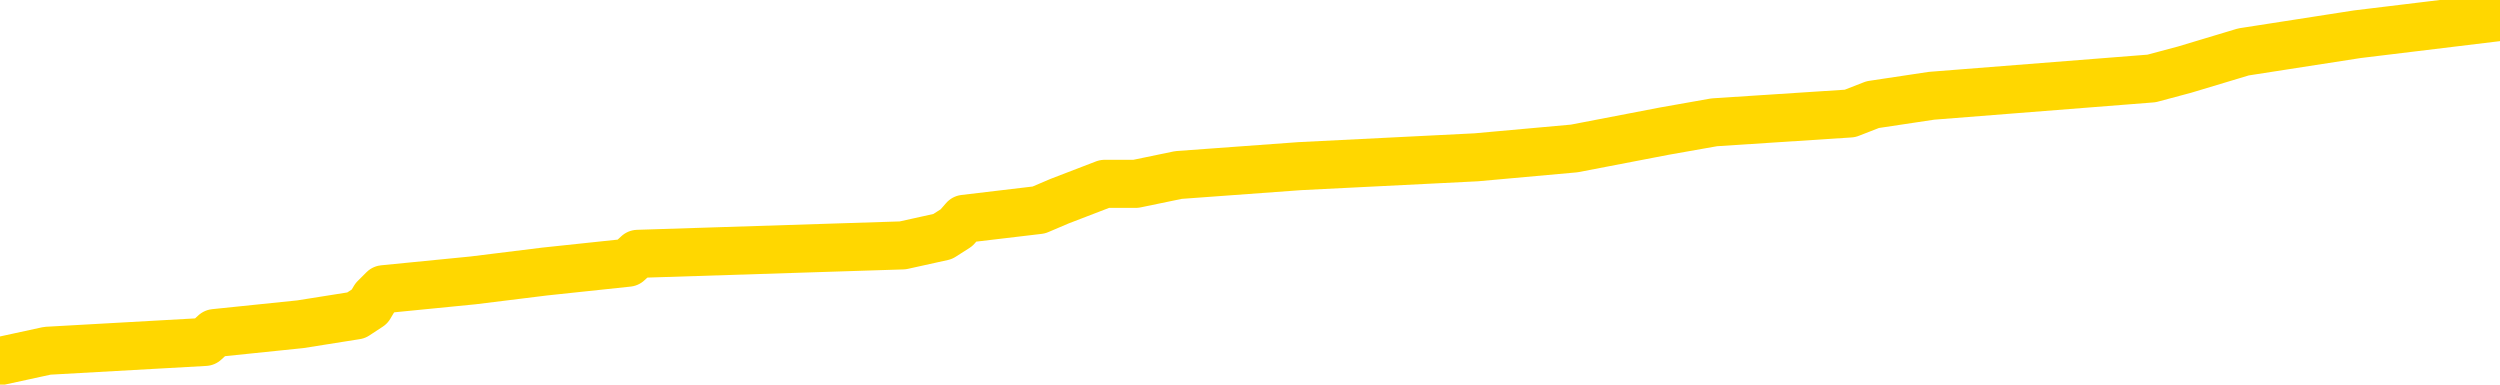 <svg xmlns="http://www.w3.org/2000/svg" version="1.1" viewBox="0 0 6500 1000">
	<path fill="none" stroke="gold" stroke-width="125" stroke-linecap="round" stroke-linejoin="round" d="M0 44369  L-541945 44369 L-541761 44346 L-541271 44300 L-540977 44278 L-540666 44232 L-540432 44209 L-540378 44163 L-540319 44118 L-540166 44095 L-540125 44049 L-539993 44026 L-539700 44004 L-539159 44004 L-538549 43981 L-538501 43981 L-537861 43958 L-537828 43958 L-537302 43958 L-537170 43935 L-536779 43889 L-536451 43844 L-536334 43798 L-536123 43752 L-535406 43752 L-534836 43730 L-534729 43730 L-534554 43707 L-534333 43661 L-533931 43638 L-533906 43593 L-532978 43547 L-532890 43501 L-532808 43456 L-532738 43410 L-532441 43387 L-532289 43341 L-530398 43364 L-530298 43364 L-530035 43364 L-529742 43387 L-529600 43341 L-529351 43341 L-529316 43319 L-529157 43296 L-528694 43250 L-528441 43227 L-528229 43182 L-527977 43159 L-527628 43136 L-526701 43090 L-526607 43044 L-526197 43022 L-525026 42976 L-523837 42953 L-523745 42907 L-523717 42862 L-523451 42816 L-523152 42770 L-523023 42725 L-522986 42679 L-522171 42679 L-521787 42702 L-520727 42725 L-520666 42725 L-520400 43182 L-519929 43615 L-519737 44049 L-519473 44483 L-519136 44460 L-519001 44437 L-518545 44415 L-517802 44392 L-517784 44369 L-517619 44323 L-517551 44323 L-517035 44300 L-516006 44300 L-515810 44278 L-515321 44255 L-514959 44232 L-514551 44232 L-514165 44255 L-512462 44255 L-512364 44255 L-512292 44255 L-512230 44255 L-512046 44232 L-511710 44232 L-511069 44209 L-510992 44186 L-510931 44186 L-510744 44163 L-510665 44163 L-510488 44141 L-510468 44118 L-510238 44118 L-509851 44095 L-508962 44095 L-508923 44072 L-508834 44049 L-508807 44004 L-507799 43981 L-507649 43935 L-507625 43912 L-507492 43889 L-507452 43867 L-506194 43844 L-506136 43844 L-505596 43821 L-505544 43821 L-505497 43821 L-505102 43798 L-504963 43775 L-504763 43752 L-504616 43752 L-504451 43752 L-504175 43775 L-503816 43775 L-503263 43752 L-502619 43730 L-502360 43684 L-502206 43661 L-501805 43638 L-501765 43615 L-501644 43593 L-501583 43615 L-501569 43615 L-501475 43615 L-501182 43593 L-501030 43501 L-500700 43456 L-500622 43410 L-500546 43387 L-500320 43319 L-500253 43273 L-500025 43227 L-499973 43182 L-499808 43159 L-498802 43136 L-498619 43113 L-498068 43090 L-497675 43044 L-497278 43022 L-496428 42976 L-496349 42953 L-495770 42930 L-495329 42930 L-495088 42907 L-494931 42907 L-494530 42862 L-494509 42862 L-494065 42839 L-493659 42816 L-493523 42770 L-493348 42725 L-493212 42679 L-492961 42633 L-491962 42611 L-491879 42588 L-491744 42565 L-491705 42542 L-490815 42519 L-490600 42496 L-490157 42474 L-490039 42451 L-489982 42428 L-489306 42428 L-489206 42405 L-489177 42405 L-487835 42382 L-487429 42359 L-487390 42337 L-486462 42314 L-486363 42291 L-486230 42268 L-485826 42245 L-485800 42222 L-485707 42200 L-485491 42177 L-485080 42131 L-483926 42085 L-483634 42040 L-483606 41994 L-482998 41971 L-482748 41926 L-482728 41903 L-481798 41880 L-481747 41834 L-481625 41811 L-481607 41766 L-481451 41743 L-481276 41697 L-481139 41674 L-481083 41651 L-480975 41629 L-480890 41606 L-480657 41583 L-480582 41560 L-480273 41537 L-480155 41514 L-479986 41492 L-479894 41469 L-479792 41469 L-479768 41446 L-479691 41446 L-479593 41400 L-479227 41377 L-479122 41355 L-478618 41332 L-478167 41309 L-478128 41286 L-478104 41263 L-478064 41240 L-477935 41218 L-477834 41195 L-477393 41172 L-477110 41149 L-476518 41126 L-476388 41103 L-476113 41058 L-475961 41035 L-475807 41012 L-475722 40966 L-475644 40944 L-475458 40921 L-475408 40921 L-475380 40898 L-475301 40875 L-475278 40852 L-474994 40807 L-474391 40761 L-473395 40738 L-473097 40715 L-472363 40692 L-472119 40670 L-472029 40647 L-471451 40624 L-470753 40601 L-470001 40578 L-469682 40555 L-469300 40510 L-469222 40487 L-468588 40464 L-468402 40441 L-468315 40441 L-468185 40441 L-467872 40418 L-467823 40395 L-467681 40373 L-467659 40350 L-466692 40327 L-466146 40304 L-465668 40304 L-465607 40304 L-465283 40304 L-465262 40281 L-465199 40281 L-464989 40258 L-464912 40236 L-464858 40213 L-464835 40190 L-464796 40167 L-464780 40144 L-464023 40121 L-464007 40099 L-463207 40076 L-463055 40053 L-462149 40030 L-461643 40007 L-461414 39962 L-461373 39962 L-461257 39939 L-461081 39916 L-460327 39939 L-460192 39916 L-460028 39893 L-459710 39870 L-459533 39825 L-458511 39779 L-458488 39733 L-458237 39710 L-458024 39665 L-457390 39642 L-457152 39596 L-457119 39551 L-456941 39505 L-456861 39459 L-456771 39436 L-456707 39391 L-456267 39345 L-456243 39322 L-455702 39299 L-455446 39277 L-454952 39254 L-454074 39231 L-454038 39208 L-453985 39185 L-453944 39162 L-453827 39139 L-453550 39117 L-453343 39071 L-453146 39025 L-453123 38980 L-453072 38934 L-453033 38911 L-452955 38888 L-452358 38843 L-452298 38820 L-452194 38797 L-452040 38774 L-451408 38751 L-450727 38728 L-450424 38683 L-450078 38660 L-449880 38637 L-449832 38591 L-449511 38569 L-448884 38546 L-448737 38523 L-448701 38500 L-448643 38477 L-448566 38432 L-448325 38432 L-448237 38409 L-448143 38386 L-447849 38363 L-447715 38340 L-447655 38317 L-447618 38272 L-447345 38272 L-446339 38249 L-446164 38226 L-446113 38226 L-445821 38203 L-445628 38158 L-445295 38135 L-444788 38112 L-444226 38066 L-444212 38021 L-444195 37998 L-444094 37952 L-443980 37906 L-443941 37861 L-443903 37838 L-443837 37838 L-443809 37815 L-443670 37838 L-443378 37838 L-443328 37838 L-443222 37838 L-442958 37815 L-442493 37792 L-442348 37792 L-442294 37746 L-442237 37724 L-442046 37701 L-441680 37678 L-441466 37678 L-441271 37678 L-441213 37678 L-441154 37632 L-441001 37609 L-440731 37587 L-440301 37701 L-440286 37701 L-440209 37678 L-440144 37655 L-440015 37495 L-439991 37472 L-439707 37450 L-439660 37427 L-439605 37404 L-439143 37381 L-439104 37381 L-439063 37358 L-438873 37335 L-438392 37313 L-437905 37290 L-437889 37267 L-437851 37244 L-437594 37221 L-437517 37176 L-437287 37153 L-437271 37107 L-436977 37061 L-436534 37039 L-436088 37016 L-435583 36993 L-435429 36970 L-435143 36947 L-435102 36902 L-434771 36879 L-434549 36856 L-434032 36810 L-433957 36787 L-433709 36742 L-433514 36696 L-433455 36673 L-432678 36650 L-432604 36650 L-432373 36627 L-432357 36627 L-432295 36605 L-432099 36582 L-431635 36582 L-431612 36559 L-431482 36559 L-430181 36559 L-430165 36559 L-430088 36536 L-429994 36536 L-429777 36536 L-429625 36513 L-429446 36536 L-429392 36559 L-429105 36582 L-429066 36582 L-428696 36582 L-428256 36582 L-428073 36582 L-427752 36559 L-427457 36559 L-427011 36513 L-426939 36490 L-426476 36445 L-426039 36422 L-425857 36399 L-424403 36353 L-424271 36331 L-423813 36285 L-423587 36262 L-423201 36216 L-422684 36171 L-421730 36125 L-420936 36079 L-420262 36057 L-419836 36011 L-419525 35988 L-419295 35920 L-418612 35851 L-418599 35783 L-418389 35691 L-418367 35668 L-418192 35623 L-417242 35600 L-416974 35554 L-416159 35531 L-415848 35486 L-415811 35463 L-415754 35417 L-415137 35394 L-414499 35349 L-412873 35326 L-412199 35303 L-411557 35303 L-411479 35303 L-411423 35303 L-411387 35303 L-411359 35280 L-411247 35234 L-411229 35212 L-411206 35189 L-411053 35166 L-410999 35120 L-410922 35097 L-410802 35075 L-410705 35052 L-410587 35029 L-410318 34983 L-410048 34960 L-410031 34915 L-409831 34892 L-409684 34846 L-409457 34823 L-409323 34801 L-409014 34778 L-408954 34755 L-408601 34709 L-408252 34686 L-408152 34664 L-408087 34618 L-408027 34595 L-407643 34549 L-407262 34527 L-407158 34504 L-406898 34481 L-406626 34435 L-406467 34412 L-406435 34390 L-406373 34367 L-406231 34344 L-406048 34321 L-406003 34298 L-405715 34298 L-405699 34275 L-405466 34275 L-405405 34253 L-405366 34253 L-404787 34230 L-404653 34207 L-404630 34116 L-404611 33956 L-404594 33773 L-404578 33590 L-404554 33408 L-404537 33271 L-404516 33111 L-404499 32951 L-404476 32860 L-404459 32768 L-404438 32700 L-404421 32654 L-404372 32585 L-404300 32517 L-404265 32403 L-404241 32311 L-404206 32220 L-404164 32129 L-404127 32083 L-404112 31992 L-404087 31923 L-404050 31878 L-404033 31809 L-404010 31763 L-403993 31718 L-403974 31672 L-403958 31626 L-403929 31558 L-403903 31489 L-403857 31467 L-403841 31421 L-403799 31398 L-403751 31352 L-403680 31307 L-403665 31261 L-403649 31215 L-403587 31192 L-403548 31170 L-403508 31147 L-403342 31124 L-403277 31101 L-403261 31078 L-403217 31033 L-403159 31010 L-402946 30987 L-402913 30964 L-402870 30941 L-402792 30918 L-402255 30896 L-402177 30873 L-402072 30827 L-401984 30804 L-401807 30781 L-401457 30759 L-401301 30736 L-400863 30713 L-400706 30690 L-400577 30667 L-399873 30622 L-399672 30599 L-398711 30553 L-398229 30530 L-398130 30530 L-398037 30507 L-397792 30485 L-397719 30462 L-397276 30416 L-397180 30393 L-397165 30370 L-397149 30348 L-397124 30325 L-396658 30302 L-396441 30279 L-396302 30256 L-396008 30233 L-395919 30211 L-395878 30188 L-395848 30165 L-395676 30142 L-395617 30119 L-395541 30096 L-395460 30073 L-395390 30073 L-395081 30051 L-394996 30028 L-394782 30005 L-394747 29982 L-394064 29959 L-393965 29936 L-393760 29914 L-393713 29891 L-393435 29868 L-393373 29845 L-393356 29799 L-393278 29777 L-392969 29731 L-392945 29708 L-392891 29662 L-392868 29640 L-392746 29617 L-392610 29571 L-392366 29548 L-392240 29548 L-391594 29525 L-391578 29525 L-391553 29525 L-391373 29480 L-391296 29457 L-391205 29434 L-390777 29411 L-390361 29388 L-389968 29343 L-389889 29320 L-389870 29297 L-389507 29274 L-389271 29251 L-389042 29229 L-388729 29206 L-388651 29183 L-388571 29137 L-388393 29092 L-388377 29069 L-388112 29023 L-388031 29000 L-387801 28977 L-387575 28955 L-387260 28955 L-387084 28932 L-386723 28932 L-386332 28909 L-386262 28863 L-386198 28840 L-386058 28795 L-386006 28772 L-385905 28726 L-385403 28703 L-385206 28680 L-384959 28658 L-384773 28635 L-384474 28612 L-384398 28589 L-384232 28543 L-383347 28521 L-383319 28475 L-383196 28429 L-382617 28406 L-382539 28384 L-381826 28384 L-381514 28384 L-381301 28384 L-381284 28384 L-380897 28384 L-380372 28338 L-379926 28315 L-379597 28292 L-379444 28269 L-379118 28269 L-378939 28247 L-378858 28247 L-378652 28201 L-378476 28178 L-377547 28155 L-376658 28132 L-376619 28110 L-376391 28110 L-376012 28087 L-375224 28064 L-374990 28041 L-374914 28018 L-374556 27995 L-373985 27950 L-373718 27927 L-373331 27904 L-373228 27904 L-373058 27904 L-372439 27904 L-372228 27904 L-371920 27904 L-371867 27881 L-371739 27858 L-371686 27836 L-371567 27813 L-371231 27767 L-370272 27744 L-370140 27699 L-369939 27676 L-369307 27653 L-368996 27630 L-368582 27607 L-368555 27584 L-368409 27562 L-367989 27539 L-366657 27539 L-366610 27516 L-366481 27470 L-366464 27447 L-365886 27402 L-365681 27379 L-365651 27356 L-365610 27333 L-365553 27310 L-365515 27287 L-365437 27265 L-365294 27242 L-364840 27219 L-364722 27196 L-364436 27173 L-364064 27150 L-363967 27128 L-363641 27105 L-363286 27082 L-363116 27059 L-363069 27036 L-362960 27013 L-362871 26991 L-362843 26968 L-362767 26922 L-362463 26899 L-362429 26854 L-362358 26831 L-361990 26808 L-361654 26785 L-361573 26785 L-361354 26762 L-361182 26739 L-361155 26717 L-360657 26694 L-360108 26648 L-359228 26625 L-359129 26580 L-359052 26557 L-358778 26534 L-358531 26488 L-358457 26465 L-358395 26420 L-358276 26397 L-358234 26374 L-358124 26351 L-358047 26306 L-357346 26283 L-357101 26260 L-357061 26237 L-356905 26214 L-356305 26214 L-356079 26214 L-355987 26214 L-355511 26214 L-354914 26168 L-354394 26146 L-354373 26123 L-354228 26100 L-353908 26100 L-353366 26100 L-353134 26100 L-352964 26100 L-352477 26077 L-352250 26054 L-352165 26031 L-351818 26009 L-351492 26009 L-350969 25986 L-350642 25963 L-350042 25940 L-349844 25894 L-349792 25872 L-349751 25849 L-349470 25826 L-348786 25780 L-348476 25757 L-348451 25712 L-348259 25689 L-348037 25666 L-347951 25643 L-347287 25598 L-347263 25575 L-347041 25529 L-346711 25506 L-346359 25461 L-346154 25438 L-345922 25392 L-345664 25369 L-345474 25324 L-345427 25301 L-345200 25278 L-345165 25255 L-345009 25232 L-344794 25209 L-344621 25187 L-344530 25164 L-344253 25141 L-344009 25118 L-343694 25095 L-343267 25095 L-343230 25095 L-342747 25095 L-342513 25095 L-342301 25072 L-342075 25050 L-341525 25050 L-341278 25027 L-340444 25027 L-340388 25004 L-340367 24981 L-340209 24958 L-339747 24935 L-339707 24912 L-339367 24867 L-339233 24844 L-339011 24821 L-338438 24798 L-337967 24775 L-337772 24753 L-337579 24730 L-337390 24707 L-337288 24684 L-336920 24661 L-336873 24638 L-336792 24616 L-335498 24593 L-335450 24570 L-335182 24570 L-335037 24570 L-334486 24570 L-334369 24547 L-334287 24524 L-333928 24501 L-333704 24479 L-333423 24456 L-333094 24410 L-332586 24387 L-332473 24364 L-332395 24342 L-332230 24319 L-331936 24319 L-331467 24319 L-331271 24342 L-331220 24342 L-330570 24319 L-330449 24296 L-329994 24296 L-329959 24273 L-329490 24250 L-329380 24227 L-329363 24205 L-329147 24205 L-328966 24182 L-328435 24182 L-327405 24182 L-327206 24159 L-326747 24136 L-325799 24090 L-325700 24068 L-325346 24022 L-325286 23999 L-325271 23976 L-325236 23953 L-324867 23931 L-324747 23908 L-324505 23885 L-324341 23862 L-324153 23839 L-324033 23816 L-322962 23771 L-322104 23748 L-321892 23702 L-321794 23679 L-321620 23634 L-321287 23611 L-321215 23588 L-321158 23565 L-320982 23565 L-320593 23542 L-320358 23519 L-320247 23497 L-320130 23474 L-319149 23451 L-319123 23428 L-318529 23382 L-318497 23382 L-318348 23360 L-318064 23337 L-317152 23337 L-316206 23337 L-316053 23314 L-315950 23314 L-315818 23291 L-315675 23268 L-315649 23245 L-315535 23223 L-315316 23200 L-314635 23177 L-314506 23154 L-314202 23131 L-313963 23086 L-313630 23063 L-312991 23040 L-312649 22994 L-312587 22971 L-312431 22971 L-311510 22971 L-311039 22971 L-310996 22971 L-310983 22949 L-310942 22926 L-310920 22903 L-310893 22880 L-310749 22857 L-310326 22834 L-309991 22834 L-309800 22812 L-309371 22812 L-309183 22789 L-308794 22743 L-308260 22720 L-307887 22697 L-307866 22697 L-307616 22675 L-307498 22652 L-307422 22629 L-307286 22606 L-307247 22583 L-307167 22560 L-306772 22538 L-306277 22515 L-306165 22469 L-305992 22446 L-305683 22423 L-305236 22401 L-304913 22378 L-304770 22332 L-304343 22286 L-304190 22241 L-304135 22195 L-303321 22172 L-303301 22149 L-302929 22126 L-302873 22126 L-301744 22104 L-301676 22104 L-301117 22081 L-300923 22058 L-300786 22035 L-300553 22012 L-300206 21989 L-300171 21944 L-300136 21921 L-300068 21875 L-299719 21852 L-299547 21830 L-299062 21807 L-299046 21784 L-298720 21761 L-298563 21738 L-297422 21693 L-297397 21670 L-297206 21624 L-297012 21601 L-296762 21578 L-296745 21556 L-295724 21533 L-295427 21510 L-295351 21487 L-295215 21441 L-295039 21419 L-294463 21373 L-294247 21350 L-294183 21327 L-294053 21304 L-294016 21259 L-293493 21236 L-293355 30233 L-293340 30233 L-293317 30233 L-293297 30233 L-293070 21213 L-292294 21213 L-292253 21213 L-291885 21213 L-291806 21190 L-291754 21167 L-291081 21145 L-290339 21122 L-289914 21122 L-289466 21099 L-288405 21076 L-288093 21030 L-287683 21030 L-287611 21007 L-287087 21007 L-286992 21007 L-286974 21007 L-286529 20985 L-286344 20939 L-285564 20893 L-284891 20870 L-284479 20802 L-284247 20756 L-284107 20733 L-284025 20688 L-284005 20665 L-283929 20665 L-283801 20642 L-283484 20665 L-283259 20665 L-282934 20642 L-282872 20642 L-282502 20642 L-282469 20642 L-282261 20642 L-281593 20642 L-281516 20642 L-281358 20596 L-281247 20596 L-280921 20574 L-280766 20551 L-280425 20551 L-280368 20505 L-280030 20459 L-279826 20437 L-279773 20391 L-278397 20368 L-278267 20345 L-277834 20322 L-277513 20300 L-276685 20254 L-276562 20231 L-275831 20185 L-275675 20140 L-275635 20117 L-275581 20094 L-275558 20071 L-275444 20048 L-275147 20026 L-274857 20003 L-274803 19980 L-274682 19957 L-274652 19934 L-274553 19911 L-274109 19911 L-273957 19889 L-273122 19889 L-272579 19866 L-272245 19866 L-272229 19843 L-272154 19820 L-272037 19797 L-271843 19774 L-271579 19751 L-270744 19729 L-270648 19706 L-270126 19683 L-270085 19660 L-269985 19637 L-269157 19637 L-269022 19614 L-268683 19614 L-268129 19592 L-267749 19569 L-267586 19546 L-267276 19523 L-266464 19500 L-266158 19477 L-265889 19477 L-265568 19477 L-265247 19500 L-264971 19500 L-264143 19455 L-264048 19432 L-263955 19363 L-263851 19295 L-263464 19226 L-262984 19181 L-262967 19158 L-262849 19135 L-262481 19089 L-262386 19066 L-261552 19021 L-261475 18998 L-261176 18975 L-261085 18952 L-260678 18907 L-260567 18861 L-259868 18838 L-259395 18815 L-259335 18792 L-259116 18747 L-258842 18724 L-258729 18701 L-257702 18678 L-257315 18655 L-257295 18633 L-256963 18610 L-256718 18587 L-256285 18564 L-256175 18541 L-256057 18518 L-255605 18473 L-255015 18450 L-254678 18427 L-252785 18404 L-252672 18358 L-252460 18336 L-251142 18313 L-251035 13175 L-250969 8105 L-250933 3424 L-250871 3424 L-250372 8516 L-249697 13540 L-249675 18176 L-249404 18130 L-248436 18130 L-247747 18107 L-247585 18084 L-247044 18062 L-246954 18039 L-245935 18016 L-244987 17970 L-244622 17993 L-244519 18016 L-243931 18016 L-243871 18016 L-243771 17993 L-243330 17947 L-243223 17925 L-242781 17902 L-241781 17833 L-241525 17765 L-241422 17696 L-241292 17651 L-240925 17605 L-240345 17559 L-240314 17536 L-239998 17514 L-238015 17491 L-237899 17468 L-237832 17468 L-237473 17445 L-235854 17422 L-235677 17422 L-235532 17422 L-234710 17445 L-234657 17468 L-234603 17468 L-234169 17468 L-233188 17491 L-233114 17491 L-232030 17468 L-231817 17468 L-231101 17422 L-230712 17399 L-230493 17354 L-230174 17308 L-229680 17262 L-229552 17240 L-229323 17194 L-229091 17148 L-229032 17125 L-228742 17102 L-228470 17057 L-227440 17034 L-225775 17011 L-225356 16988 L-225219 16965 L-225063 16965 L-224757 16943 L-224529 16897 L-224371 16874 L-224212 16828 L-224042 16783 L-223995 16760 L-223942 16737 L-223920 16737 L-223534 16714 L-223284 16714 L-223014 16714 L-222853 16714 L-222763 16714 L-221105 16714 L-220939 16737 L-220559 16714 L-220099 16714 L-219490 16669 L-218397 16646 L-217966 16623 L-217934 16600 L-217872 16577 L-217854 16554 L-216151 16532 L-216109 16509 L-215642 16486 L-215456 16463 L-215423 16417 L-214828 16395 L-214778 16372 L-214455 16349 L-214405 16326 L-214194 16303 L-214176 16280 L-213910 16235 L-213857 16212 L-213388 16189 L-212878 16143 L-212799 16143 L-212505 16121 L-212489 16098 L-212450 16075 L-212379 16052 L-212222 16029 L-211276 16029 L-211219 16029 L-210698 16029 L-210506 16006 L-210405 16006 L-210179 15984 L-209669 15984 L-209281 16600 L-209212 16600 L-208863 16577 L-208506 16554 L-207378 15892 L-207326 15846 L-207100 15824 L-207066 15801 L-206941 15755 L-206843 15755 L-206578 15755 L-205838 15778 L-205259 15778 L-204966 15778 L-204260 15778 L-204081 15755 L-204058 15755 L-203422 15732 L-203111 15709 L-202714 15709 L-202684 15687 L-202663 15664 L-202510 15641 L-201825 15641 L-201808 15641 L-201468 15641 L-201196 15618 L-201158 15595 L-201102 15550 L-201080 15527 L-201008 15504 L-200676 15481 L-200570 15458 L-200541 15413 L-200343 15390 L-200191 15367 L-199322 15344 L-198760 15298 L-198744 15298 L-198643 15276 L-198540 15298 L-198394 15298 L-198316 15298 L-198278 15276 L-198222 15253 L-198149 15230 L-198004 15207 L-197522 15207 L-197118 15184 L-196252 15207 L-196232 15207 L-195974 15207 L-195897 15207 L-195868 15184 L-195858 15139 L-195841 15116 L-195548 15093 L-195508 15070 L-195436 15047 L-195363 15024 L-195158 15002 L-194998 14933 L-194696 14865 L-194619 14773 L-194602 14705 L-194386 14659 L-194154 14659 L-194044 14682 L-193675 14705 L-193516 14705 L-193285 14705 L-193117 14705 L-192971 14682 L-192839 14659 L-191564 14613 L-191160 14568 L-191099 14545 L-190983 14499 L-190557 14476 L-190542 14431 L-190480 14408 L-190207 14362 L-190094 14339 L-189812 14294 L-189535 14271 L-189110 14225 L-189087 14202 L-189009 14179 L-188884 14157 L-188297 14134 L-187906 14111 L-187570 14088 L-186981 14065 L-186879 14065 L-186708 14042 L-186572 14042 L-185744 14020 L-184559 13997 L-184523 13974 L-184468 13974 L-184247 13951 L-184042 13951 L-183887 13951 L-183631 13928 L-183554 13905 L-183011 13883 L-182975 13860 L-182726 13837 L-182339 13814 L-181513 13791 L-181155 13768 L-180844 13768 L-180586 13746 L-180363 13723 L-179957 13700 L-179840 13677 L-179657 13654 L-179604 13654 L-179415 13631 L-179244 13609 L-179216 13586 L-178935 13563 L-178625 13540 L-178487 13517 L-178177 13494 L-177983 13494 L-177968 13472 L-177248 13472 L-177115 13426 L-176817 13403 L-176726 13380 L-176126 13380 L-176088 13357 L-176009 13335 L-175389 13312 L-175237 13266 L-175197 13243 L-174886 13220 L-174694 13197 L-174501 13152 L-174446 13106 L-174137 13083 L-174085 13060 L-174030 13083 L-174004 13083 L-173879 13083 L-173069 13060 L-172992 13038 L-172452 13015 L-172183 12992 L-171524 12969 L-170616 12946 L-170375 12923 L-169842 12901 L-169625 12878 L-168518 12901 L-168467 12901 L-167692 12901 L-167144 12878 L-167033 12855 L-166880 12809 L-166825 12786 L-166659 12764 L-166282 12741 L-165835 12718 L-165780 12695 L-165626 12672 L-164946 12649 L-164725 12627 L-164208 12604 L-163359 12558 L-163343 12535 L-161552 12512 L-160997 12490 L-160880 12467 L-159874 12444 L-159838 12421 L-159605 12421 L-159512 12421 L-159472 12421 L-159140 12398 L-158789 12375 L-158523 12330 L-158237 12307 L-157926 12261 L-157672 12216 L-157578 12193 L-157088 12170 L-156881 12147 L-156315 12124 L-156201 12147 L-155850 12124 L-155798 12124 L-155758 12124 L-155155 12079 L-154421 12033 L-153840 11987 L-153604 11941 L-153064 11873 L-152911 11827 L-152409 11804 L-152200 11759 L-152177 11759 L-152118 11736 L-151155 11736 L-150978 11713 L-150536 11690 L-150512 11645 L-150357 11622 L-150275 11622 L-150125 11645 L-149478 11645 L-149428 11622 L-148308 11599 L-147324 11576 L-147262 11553 L-146542 11530 L-145677 11508 L-145298 11485 L-145079 11485 L-144320 11462 L-144268 11439 L-143959 11393 L-143107 11393 L-142914 11371 L-142737 11348 L-142513 11348 L-142386 11325 L-142194 11325 L-141962 11302 L-141792 11325 L-141506 11302 L-141226 11302 L-141143 11279 L-140973 11256 L-140956 11211 L-140802 11188 L-140763 11165 L-139987 11142 L-139911 11142 L-139679 11097 L-139252 11074 L-138906 11051 L-138323 11028 L-138055 11028 L-137796 11028 L-137666 10982 L-137650 10960 L-137536 10937 L-137512 10914 L-137278 10891 L-137242 10868 L-135926 10868 L-135870 10845 L-135191 10800 L-134619 10800 L-134493 10800 L-134340 10800 L-134263 10800 L-133951 10754 L-133678 10731 L-133589 10686 L-133488 10686 L-132560 10663 L-132483 10663 L-132119 10663 L-132095 10640 L-132058 10617 L-131283 10571 L-131191 10548 L-131051 10526 L-130649 10503 L-130388 10503 L-130144 10526 L-129930 10503 L-129850 10503 L-129773 10503 L-129697 10503 L-129510 10526 L-129443 10526 L-129194 10526 L-129139 10503 L-129001 10480 L-128922 10434 L-128808 10411 L-128585 10389 L-128421 10366 L-128380 10343 L-128210 10320 L-127840 10297 L-127825 10274 L-127709 10252 L-126987 10229 L-126952 10206 L-126819 10206 L-126471 10183 L-126059 10183 L-126023 10183 L-125945 10160 L-125906 10137 L-125542 10115 L-125338 10092 L-125323 10069 L-124978 10046 L-124629 10046 L-124303 10046 L-124202 10023 L-124049 10023 L-123854 10000 L-123623 10000 L-123530 10000 L-123375 10000 L-123297 10000 L-123257 9978 L-123143 9955 L-123120 9932 L-122869 9932 L-122730 9886 L-122153 9818 L-121324 9772 L-120837 9726 L-120715 9704 L-120677 9681 L-120664 9658 L-120512 9612 L-120411 9567 L-120178 9544 L-119788 9498 L-119483 9475 L-119468 9452 L-119297 9430 L-119058 9384 L-118462 9384 L-117858 9361 L-117819 9361 L-117778 9361 L-117625 9338 L-117572 9315 L-117509 9292 L-117441 9270 L-117386 9224 L-117361 9201 L-117314 9178 L-117220 9133 L-117083 9110 L-116930 9087 L-116797 9064 L-116757 9064 L-116721 9041 L-116659 9018 L-116386 8973 L-116071 8950 L-116030 8904 L-115945 8881 L-115768 8859 L-115530 8836 L-115173 8813 L-115143 8790 L-114574 8767 L-114451 8744 L-114215 8722 L-114192 8722 L-113911 8699 L-113625 8699 L-113370 8699 L-112798 8676 L-112501 8653 L-112425 8630 L-111726 8607 L-111649 8585 L-111613 8562 L-111587 8539 L-111536 8493 L-111342 8470 L-111201 8425 L-111166 8402 L-111125 8379 L-110530 8356 L-110298 8333 L-110014 8493 L-109960 8630 L-109886 8790 L-109808 8927 L-109572 8881 L-109328 8859 L-109192 8836 L-109086 8813 L-109006 8790 L-108619 8744 L-108492 8722 L-108339 8699 L-108302 8676 L-108156 8653 L-107934 8630 L-107760 8607 L-107691 8585 L-106870 8539 L-106854 8539 L-106559 8516 L-105771 8493 L-105461 8493 L-105315 8470 L-105087 8448 L-104886 8402 L-103949 8379 L-103913 8356 L-103890 8333 L-103849 8288 L-103581 8265 L-102984 8242 L-102920 8219 L-102885 8196 L-102868 8174 L-102173 8174 L-101972 8174 L-101940 8174 L-101606 8174 L-101499 8151 L-100874 8105 L-100370 8082 L-100332 8036 L-99890 8036 L-99794 8014 L-99635 8014 L-99322 8014 L-99310 8014 L-98870 8036 L-98388 8059 L-98258 8059 L-97938 8059 L-97870 8036 L-97566 8036 L-97390 8014 L-97196 7991 L-96954 7945 L-96756 7899 L-96730 7854 L-96152 7831 L-96082 7808 L-95673 7785 L-95618 7762 L-95572 7740 L-95208 7717 L-95062 7694 L-94857 7671 L-94760 7671 L-94605 7648 L-94544 7625 L-94396 7580 L-94295 7557 L-93739 7557 L-93716 7603 L-93544 7625 L-93002 7648 L-92941 7648 L-92888 7603 L-92859 7557 L-92788 7534 L-92771 7488 L-92708 7466 L-92671 7420 L-92517 7397 L-92191 7374 L-91625 7351 L-91610 7329 L-91548 7283 L-91447 7237 L-91401 7237 L-91158 7214 L-90736 7214 L-90581 7214 L-88839 7169 L-88298 7146 L-87354 7123 L-86945 7100 L-86404 7055 L-86208 7032 L-86039 7009 L-85743 6986 L-85629 6963 L-85613 6963 L-85459 6940 L-85319 6918 L-85242 6872 L-85110 6872 L-84762 6872 L-84392 6895 L-83794 6895 L-83618 6895 L-83462 6872 L-83193 6849 L-83041 6849 L-82750 6918 L-82727 6963 L-82644 7009 L-82416 7055 L-81716 7032 L-81590 7009 L-81159 6986 L-81064 6963 L-79859 6963 L-79810 6940 L-79517 6940 L-79113 6918 L-78838 6872 L-78818 6849 L-78701 6826 L-78625 6803 L-78443 6781 L-77963 6758 L-77512 6712 L-77102 6689 L-77071 6666 L-76653 6643 L-76539 6643 L-76421 6643 L-76405 6643 L-76211 6621 L-76190 6575 L-75957 6552 L-75514 6529 L-75195 6484 L-74730 6484 L-74564 6461 L-74410 6438 L-74254 6438 L-73800 6438 L-73481 6438 L-73426 6461 L-73055 6461 L-73017 6484 L-72691 6484 L-72574 6461 L-72476 6438 L-72150 6392 L-71762 6369 L-71502 6347 L-71143 6301 L-70887 6278 L-68717 6255 L-68667 6232 L-68645 6210 L-68233 6210 L-68172 6210 L-68101 6232 L-67871 6232 L-67560 6210 L-67257 6164 L-67212 6141 L-66905 6118 L-66772 6095 L-66555 6073 L-65843 6050 L-65688 6050 L-65549 6027 L-65401 6027 L-65379 6027 L-65185 6004 L-65160 5981 L-65069 5958 L-65047 5936 L-65030 5913 L-64930 5890 L-64002 5867 L-63544 5867 L-62452 5821 L-62029 5821 L-61625 5799 L-61587 5776 L-61333 5753 L-60559 5707 L-60542 5684 L-60518 5662 L-60325 5639 L-59588 5616 L-59319 5593 L-59279 5570 L-58880 5525 L-58855 5502 L-58066 5479 L-57386 5456 L-56015 5433 L-55745 5410 L-55696 5387 L-55158 5342 L-55125 5319 L-55024 5273 L-54700 5250 L-54621 5228 L-54352 5228 L-53439 5205 L-53300 5205 L-53051 5159 L-52506 5159 L-52084 5136 L-51891 5113 L-51876 5113 L-51738 5068 L-51644 5045 L-51516 5022 L-51256 4999 L-51232 4954 L-51140 4931 L-50830 4908 L-50770 4885 L-50653 4885 L-50303 4885 L-49493 4885 L-49261 4839 L-48432 4839 L-48200 4794 L-47984 4771 L-47465 4771 L-46827 4748 L-46411 4725 L-46088 4702 L-45608 4680 L-45182 4680 L-45121 4657 L-44772 4657 L-44732 4634 L-44718 4611 L-44618 4565 L-44573 4565 L-44088 4543 L-43286 4543 L-42952 4543 L-41871 4520 L-41391 4497 L-41368 4474 L-41228 4451 L-40672 4428 L-39975 4406 L-39666 4383 L-39444 4360 L-39340 4337 L-39237 4291 L-38566 4269 L-38472 4246 L-38450 4246 L-38373 4223 L-38195 4223 L-38023 4223 L-37842 4200 L-37829 4177 L-37752 4154 L-37588 4131 L-37073 4109 L-37057 4086 L-36917 4086 L-36554 4063 L-36530 4063 L-36399 4040 L-36375 4017 L-36013 3994 L-35487 3949 L-35394 3926 L-35178 3880 L-35084 3857 L-35060 3835 L-34595 3812 L-34518 3812 L-34117 3789 L-33666 3789 L-32414 3766 L-32375 3743 L-31944 3720 L-31911 3698 L-31192 3675 L-31016 3652 L-30880 3629 L-30573 3606 L-30518 3583 L-30494 3538 L-30478 3492 L-30303 3469 L-30113 3446 L-29606 3446 L-29232 3264 L-28894 3058 L-28855 2875 L-28136 2716 L-28042 2693 L-28004 2670 L-27462 2670 L-27439 2647 L-27036 2624 L-26611 2601 L-26340 2601 L-26160 2579 L-25914 2533 L-25891 2510 L-25834 2464 L-25218 2442 L-24715 2419 L-24328 2419 L-23709 2442 L-23493 2442 L-23338 2464 L-22045 2419 L-21946 2396 L-21504 2350 L-21172 2327 L-20872 2282 L-20629 2259 L-19895 2213 L-19315 2190 L-18486 2168 L-18386 2145 L-17828 2122 L-17690 2099 L-16048 2076 L-15987 2076 L-15893 2076 L-14926 2076 L-14749 2053 L-14462 2053 L-14244 2053 L-14166 2031 L-13895 2031 L-13779 2008 L-13626 1985 L-13316 1962 L-13238 1939 L-13147 1939 L-13069 1916 L-12953 1916 L-12774 1894 L-12682 1871 L-12644 1848 L-12141 1848 L-11922 1825 L-11793 1825 L-11637 1802 L-11583 1779 L-11458 1779 L-11073 1757 L-10565 1734 L-10493 1711 L-10012 1688 L-9935 1665 L-9835 1665 L-9602 1642 L-9137 1642 L-8907 1642 L-8890 1642 L-8658 1642 L-8504 1642 L-8442 1642 L-8249 1620 L-7978 1574 L-7227 1551 L-6274 1551 L-6238 1528 L-6013 1528 L-5573 1528 L-5292 1482 L-4944 1460 L-3875 1437 L-2947 1437 L-2816 1437 L-2769 1437 L-2700 1414 L-2545 1414 L-2468 1368 L-2294 1323 L-1860 1277 L-1655 1254 L-1595 1208 L-1013 1186 L-859 1140 L-743 1117 L-702 1094 L-533 1071 L-396 1049 L-185 1003 L-108 980 L-84 957 L123 912 L533 889 L558 866 L781 843 L926 820 L961 797 L974 775 L997 752 L1230 729 L1416 706 L1633 683 L1658 660 L2347 638 L2451 615 L2487 592 L2507 569 L2701 546 L2755 523 L2872 478 L2953 478 L3064 455 L3379 432 L3838 409 L4093 386 L4327 341 L4457 318 L4810 295 L4869 272 L5022 249 L5594 204 L5680 181 L5833 135 L6129 89 L6500 44" />
</svg>
